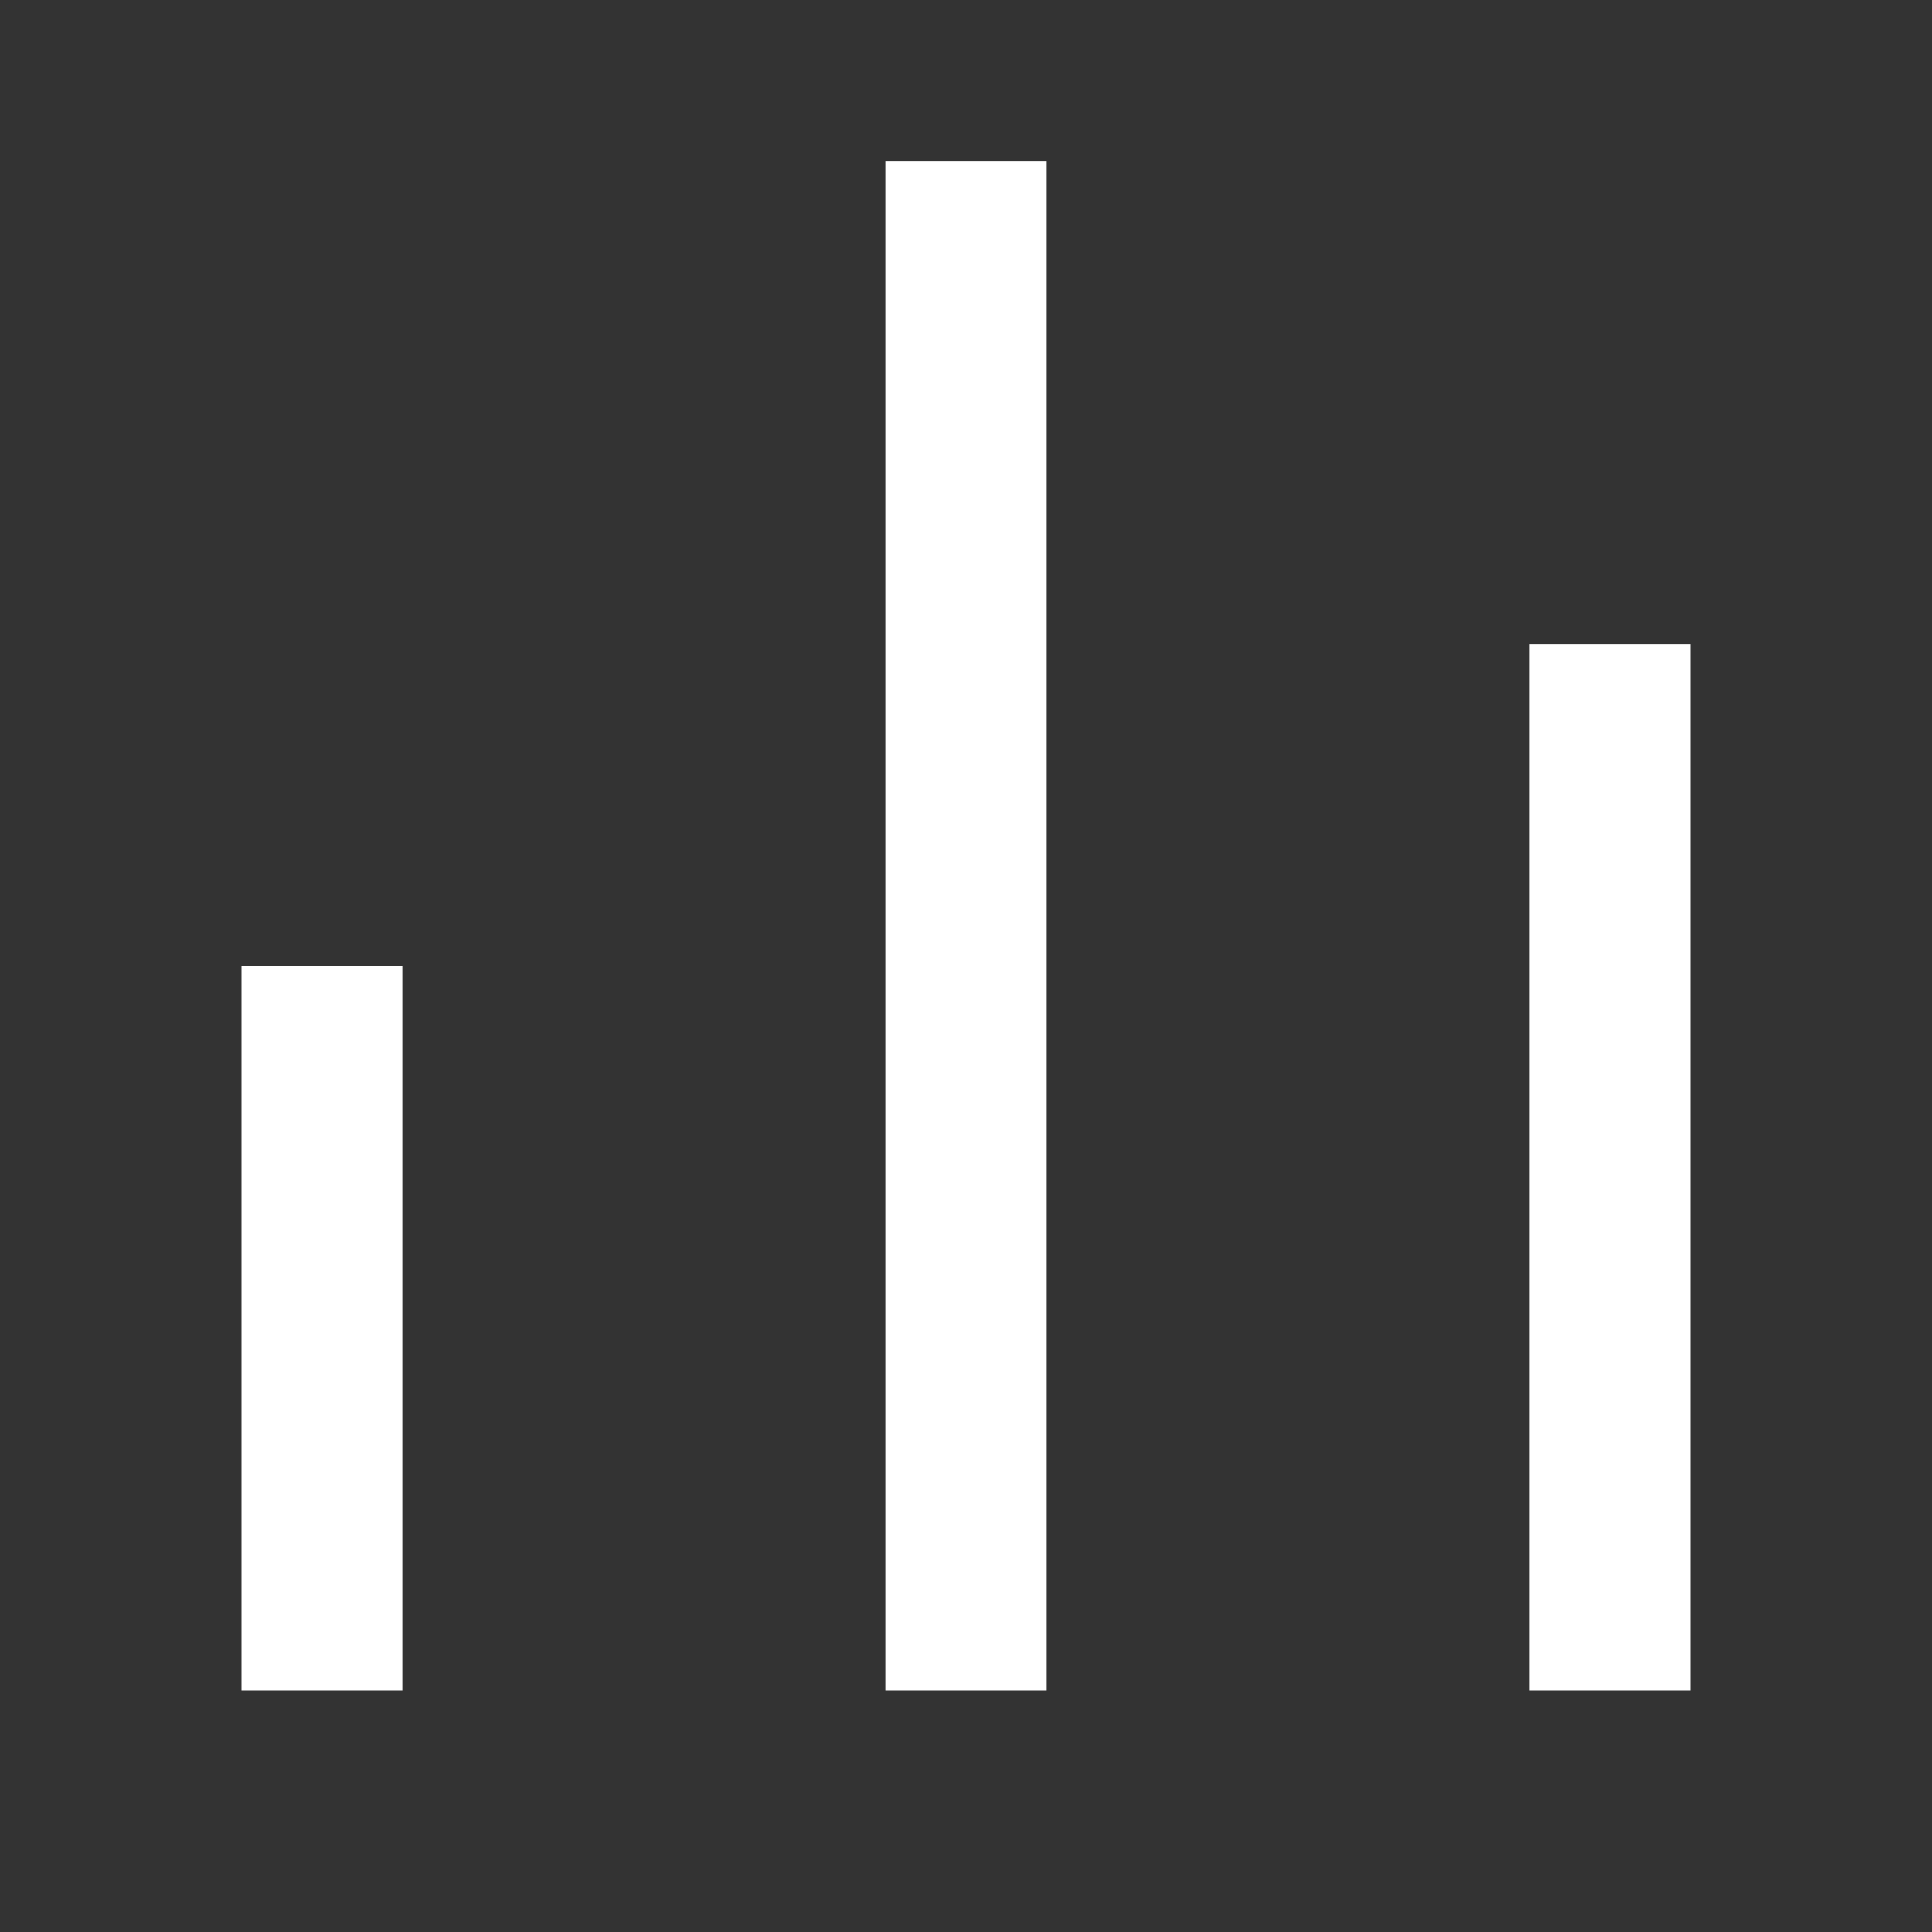 <?xml version="1.0" encoding="UTF-8"?>
<svg xmlns="http://www.w3.org/2000/svg" xmlns:xlink="http://www.w3.org/1999/xlink" width="16" height="16" viewBox="0 0 16 16" version="1.1">
<rect x="0" y="0" width="16" height="16" fill="#333333" stroke="none"/>
<g id="surface1">
<path style=" stroke:none;fill-rule:nonzero;fill:rgb(100%,100%,100%);fill-opacity:1;" d="M 2 8 L 3.332 8 L 3.332 14 L 2 14 Z M 12.668 5.332 L 14 5.332 L 14 14 L 12.668 14 Z M 7.332 1.332 L 8.668 1.332 L 8.668 14 L 7.332 14 Z M 7.332 1.332 "/>
</g>
</svg>
